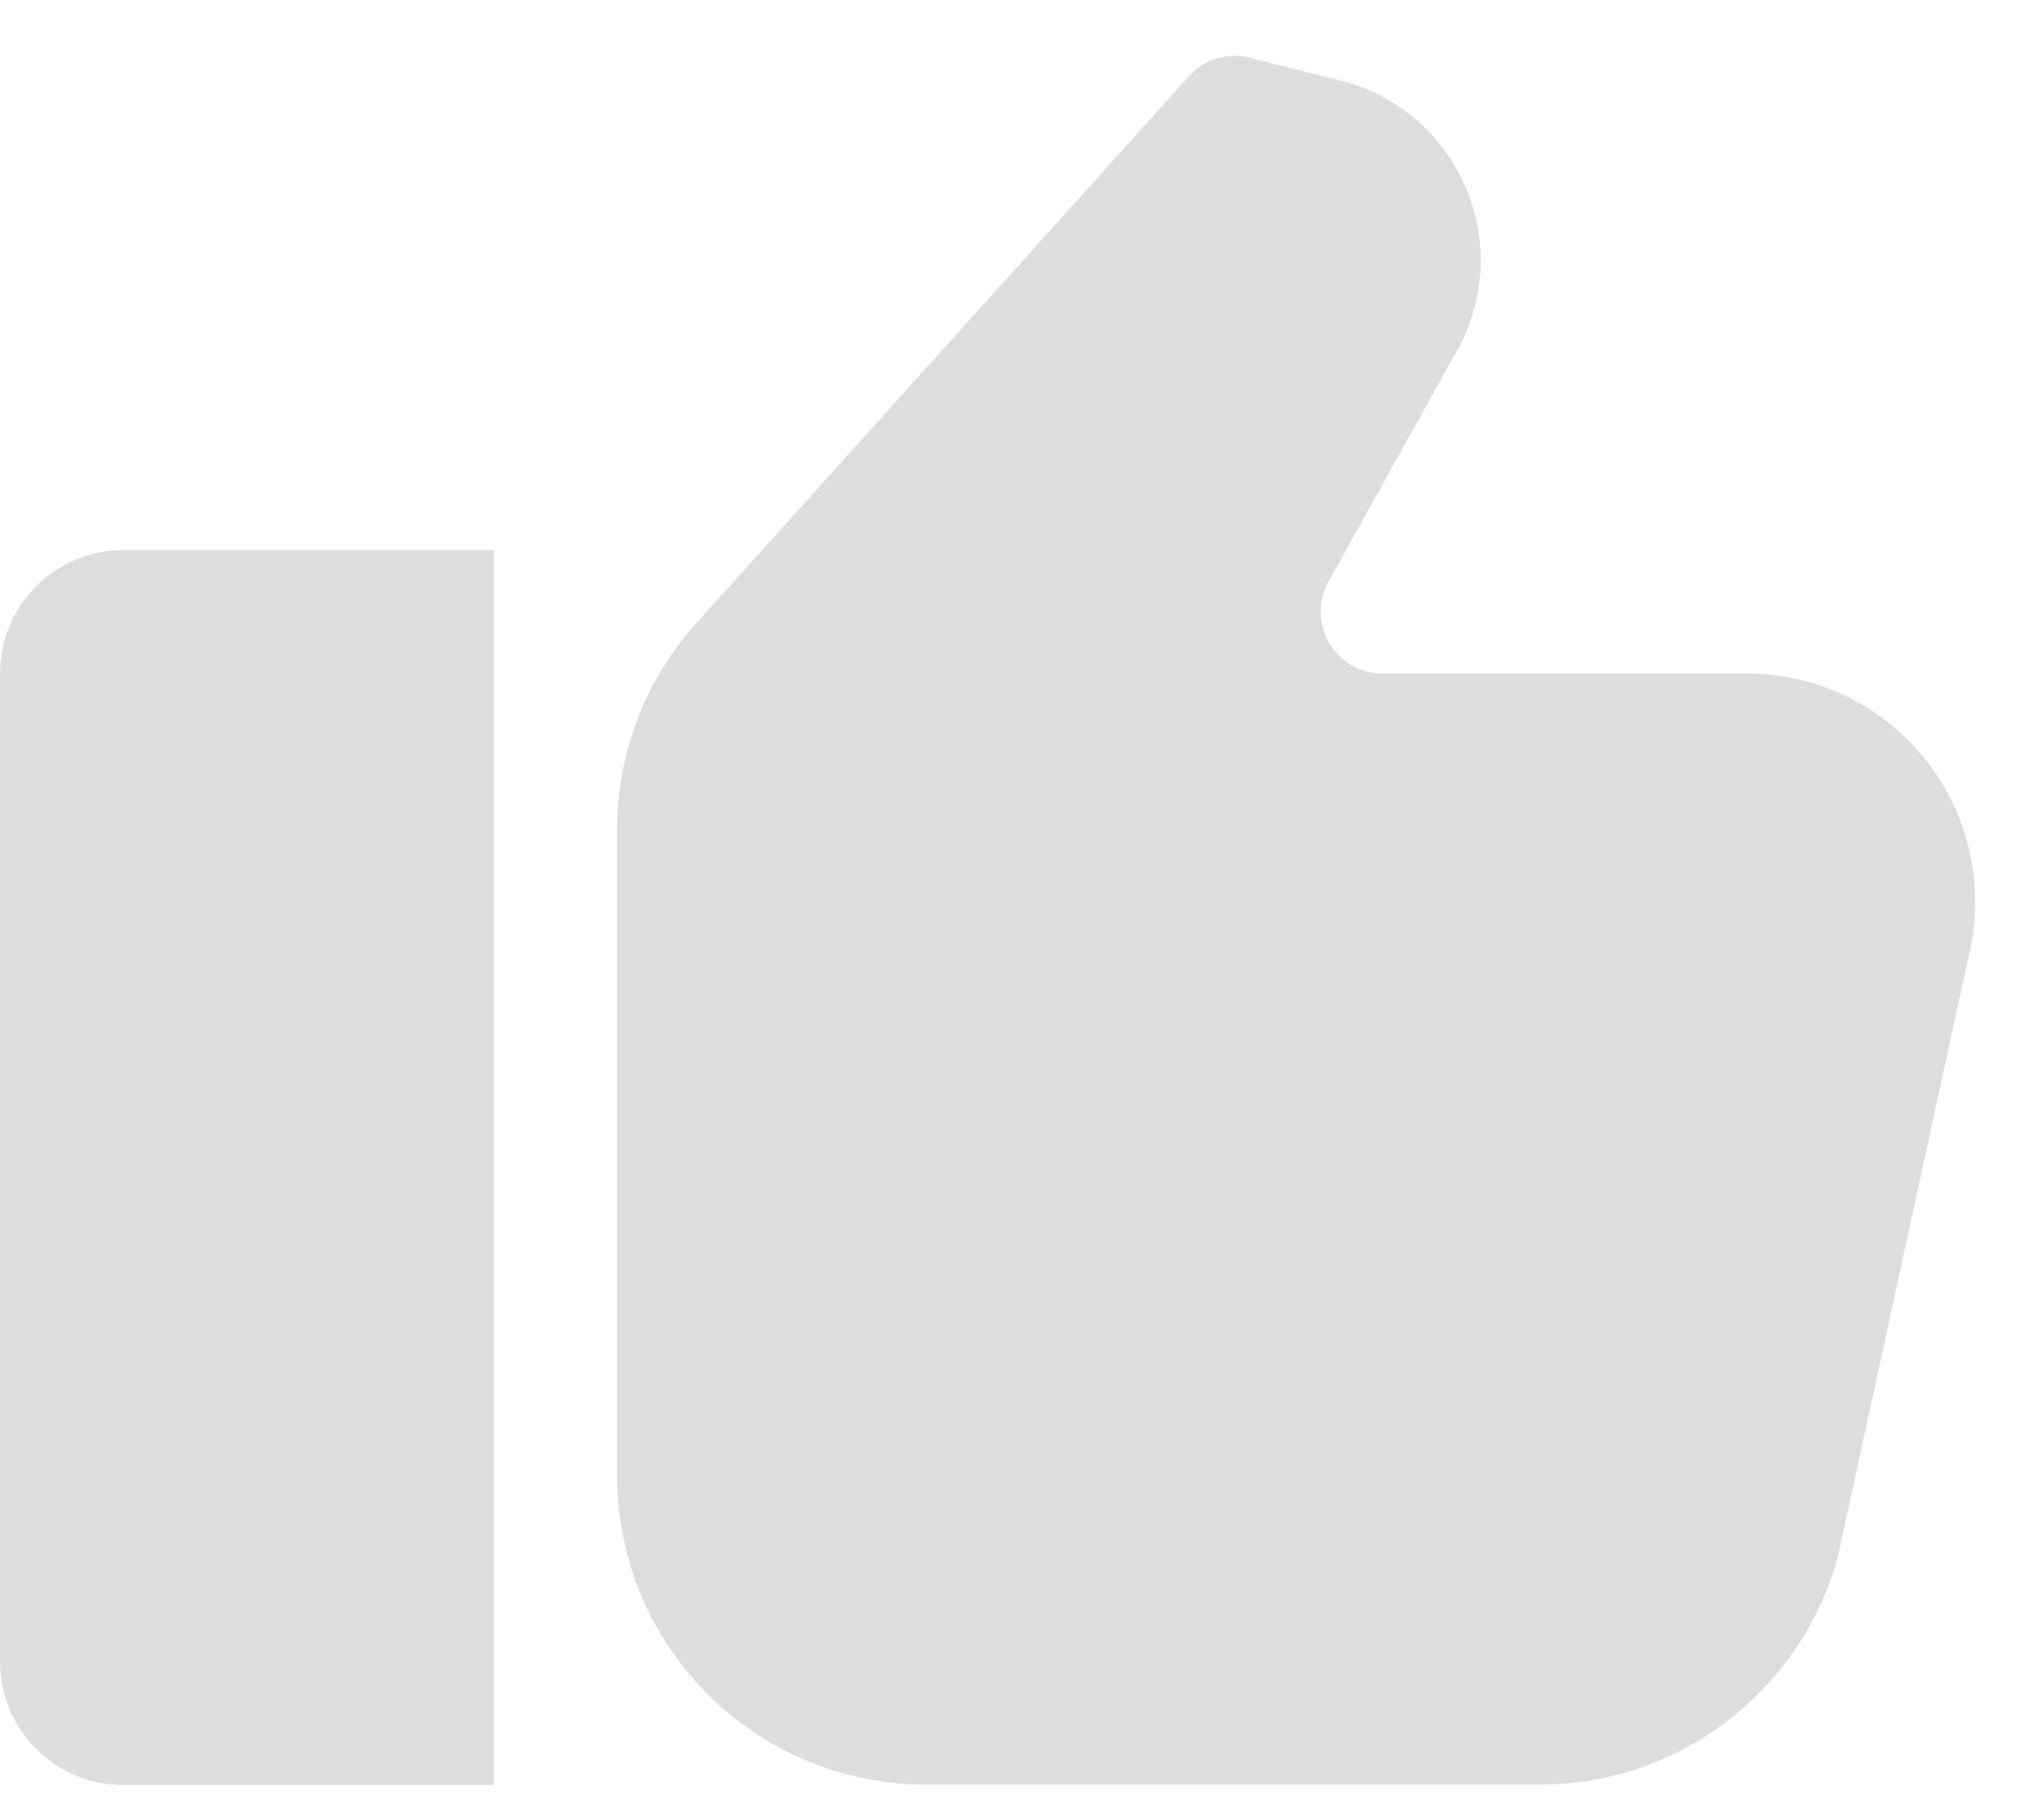 <svg width="17" height="15" viewBox="0 0 17 15" fill="none" xmlns="http://www.w3.org/2000/svg"><path d="M0 5.601v8.215c0 .567.46 1.027 1.027 1.027h3.08V4.574h-3.08C.46 4.574 0 5.034 0 5.601zM14.532 5.6H11.5a.505.505 0 01-.443-.254.505.505 0 01-.007-.51l1.07-1.925c.235-.422.259-.918.066-1.36a1.528 1.528 0 00-1.04-.882L10.393.48a.512.512 0 00-.506.155L5.79 5.183a2.566 2.566 0 00-.658 1.718v5.373A2.57 2.57 0 007.7 14.84h5.108a2.573 2.573 0 002.476-1.889l1.096-5.03A1.899 1.899 0 0014.532 5.6z" fill="#DDD"/></svg>